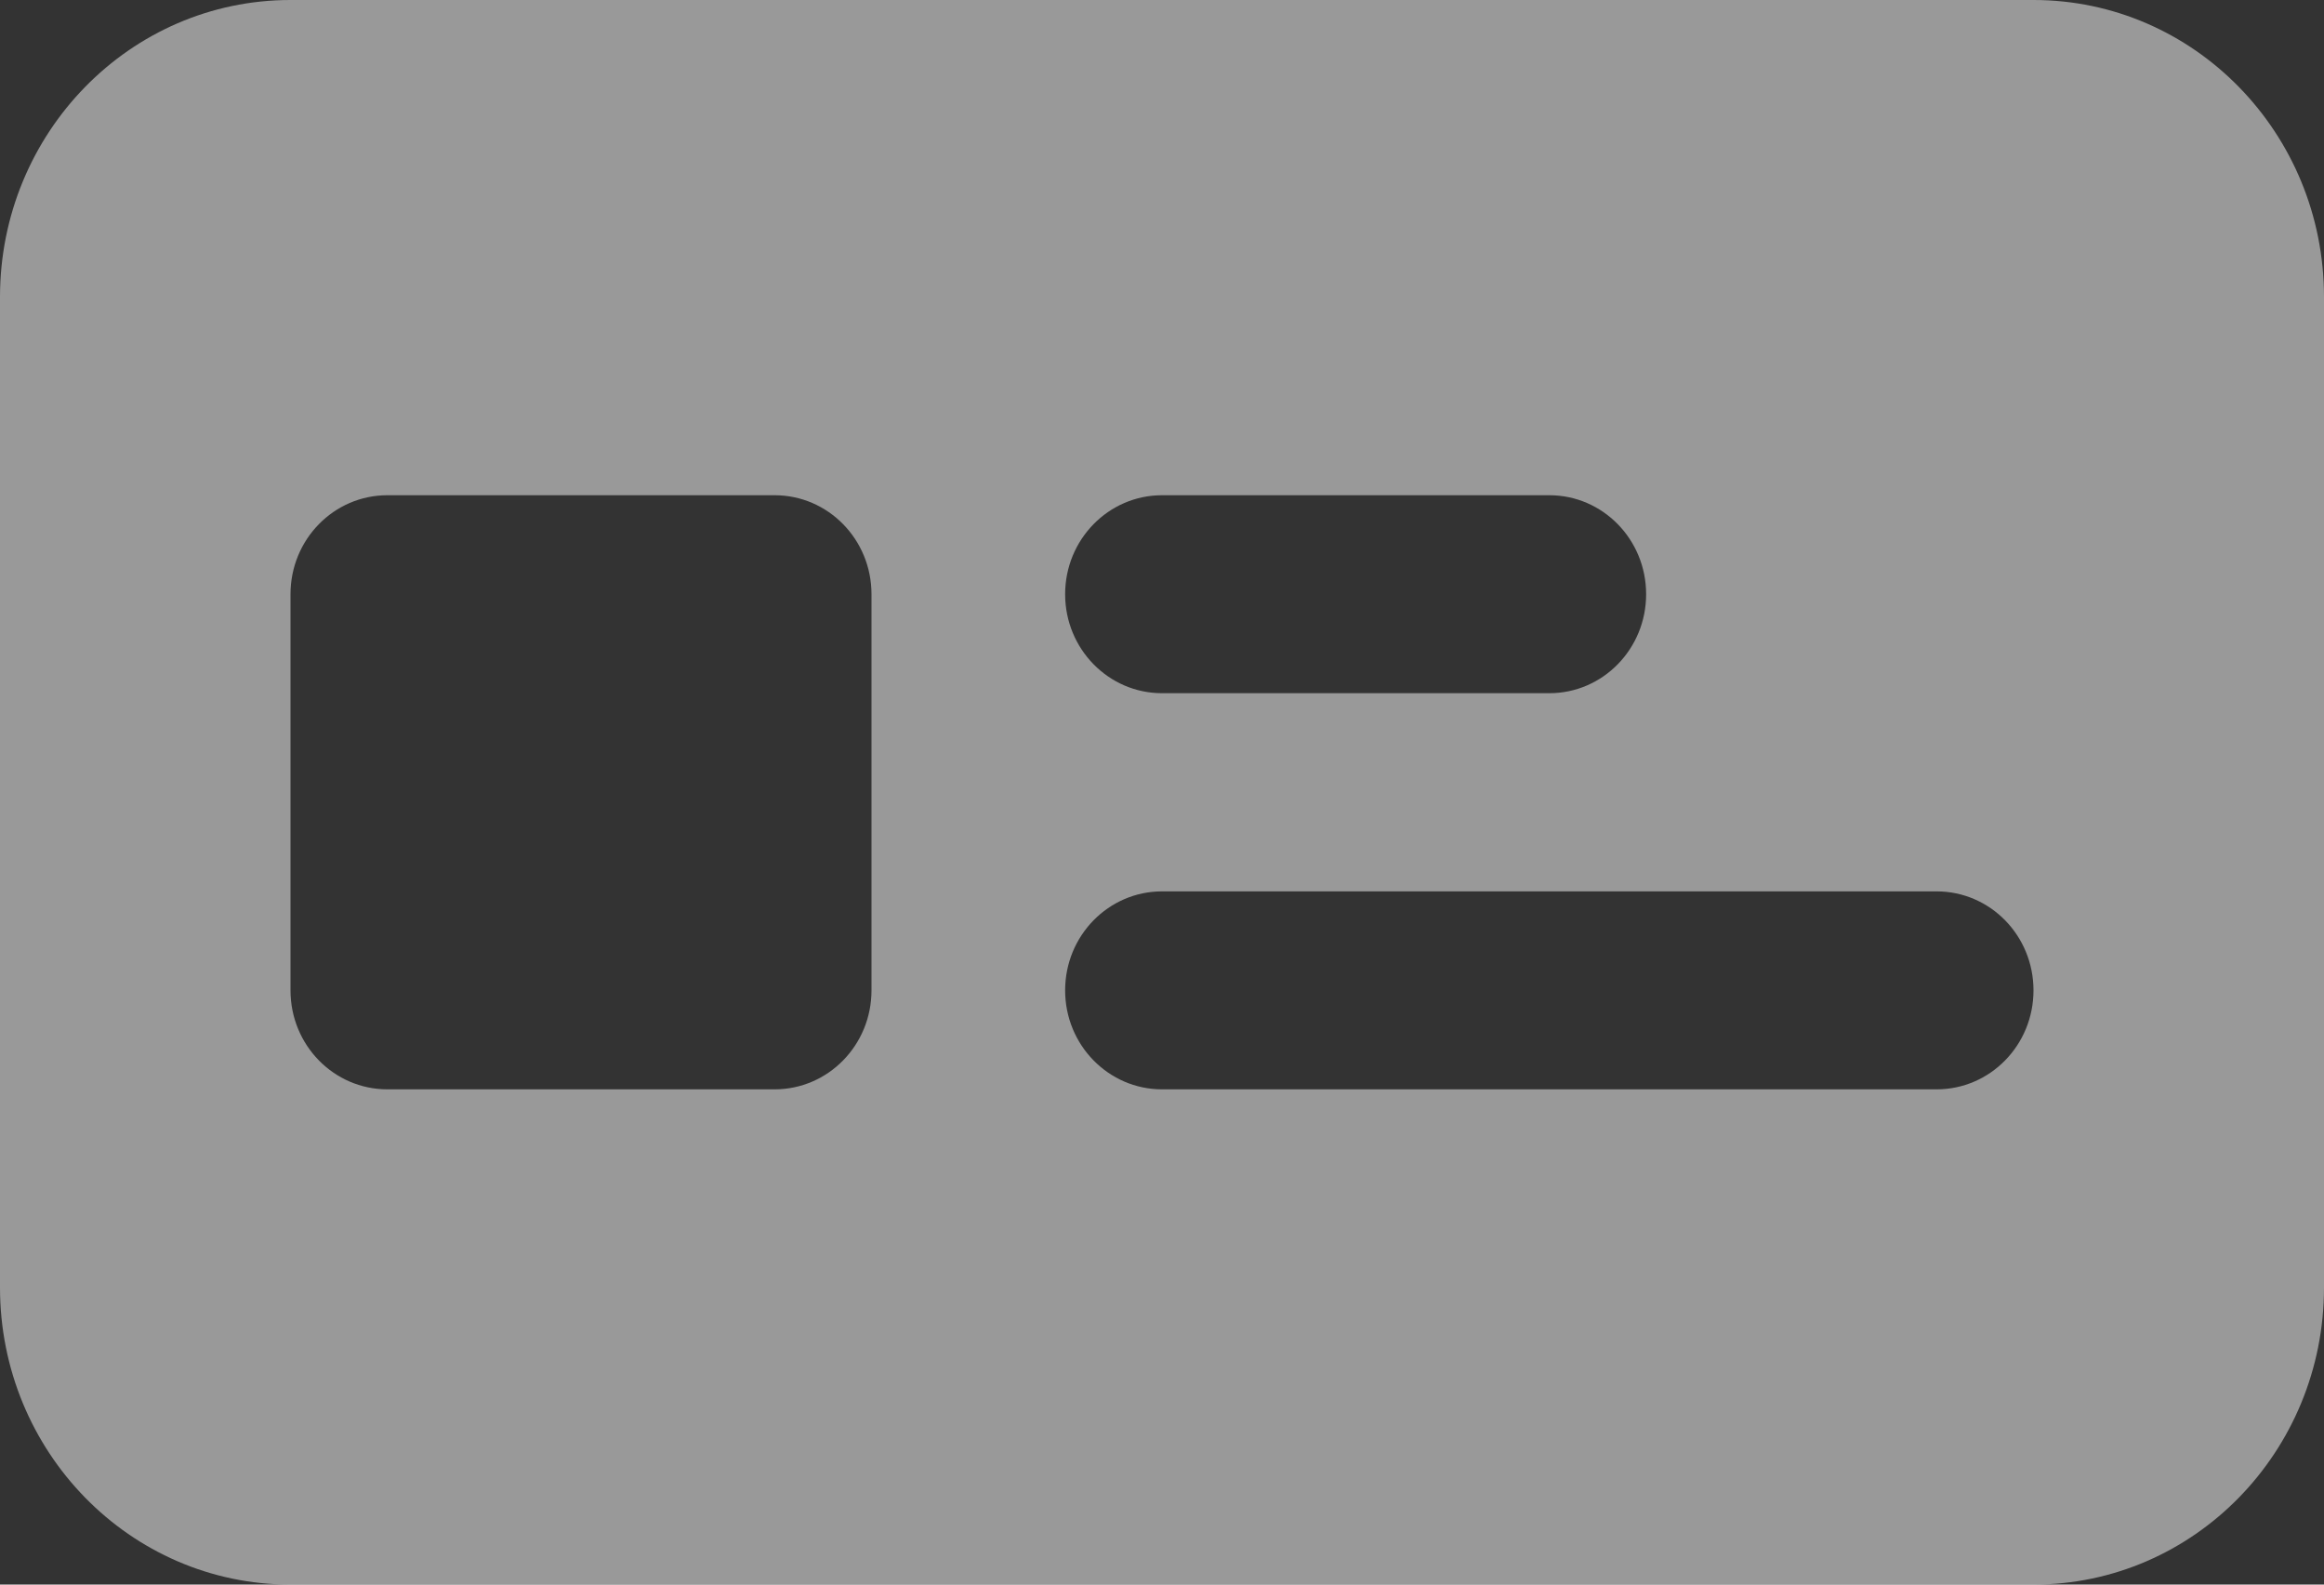 <svg width="22" height="15" viewBox="0 0 22 15" fill="none" xmlns="http://www.w3.org/2000/svg">
<rect x="0" y="0" width="22" height="15" fill="#333333" stroke="none"/>
<path opacity="0.5" fill-rule="evenodd" clip-rule="evenodd" d="M22 2.812C22 1.259 20.769 0 19.25 0H2.75C1.231 0 0 1.259 0 2.812V12.188C0 13.741 1.231 15 2.75 15H19.25C20.769 15 22 13.741 22 12.188V2.812ZM7.333 4.688C7.84 4.688 8.25 5.107 8.25 5.625V9.375C8.25 9.893 7.84 10.312 7.333 10.312H3.667C3.16 10.312 2.75 9.893 2.75 9.375V5.625C2.75 5.107 3.16 4.688 3.667 4.688H7.333ZM11 4.688C10.494 4.688 10.083 5.107 10.083 5.625C10.083 6.143 10.494 6.562 11 6.562H14.667C15.173 6.562 15.583 6.143 15.583 5.625C15.583 5.107 15.173 4.688 14.667 4.688H11ZM10.083 9.375C10.083 8.857 10.494 8.438 11 8.438H18.333C18.84 8.438 19.25 8.857 19.25 9.375C19.25 9.893 18.84 10.312 18.333 10.312H11C10.494 10.312 10.083 9.893 10.083 9.375Z" fill="white"/>
</svg>
